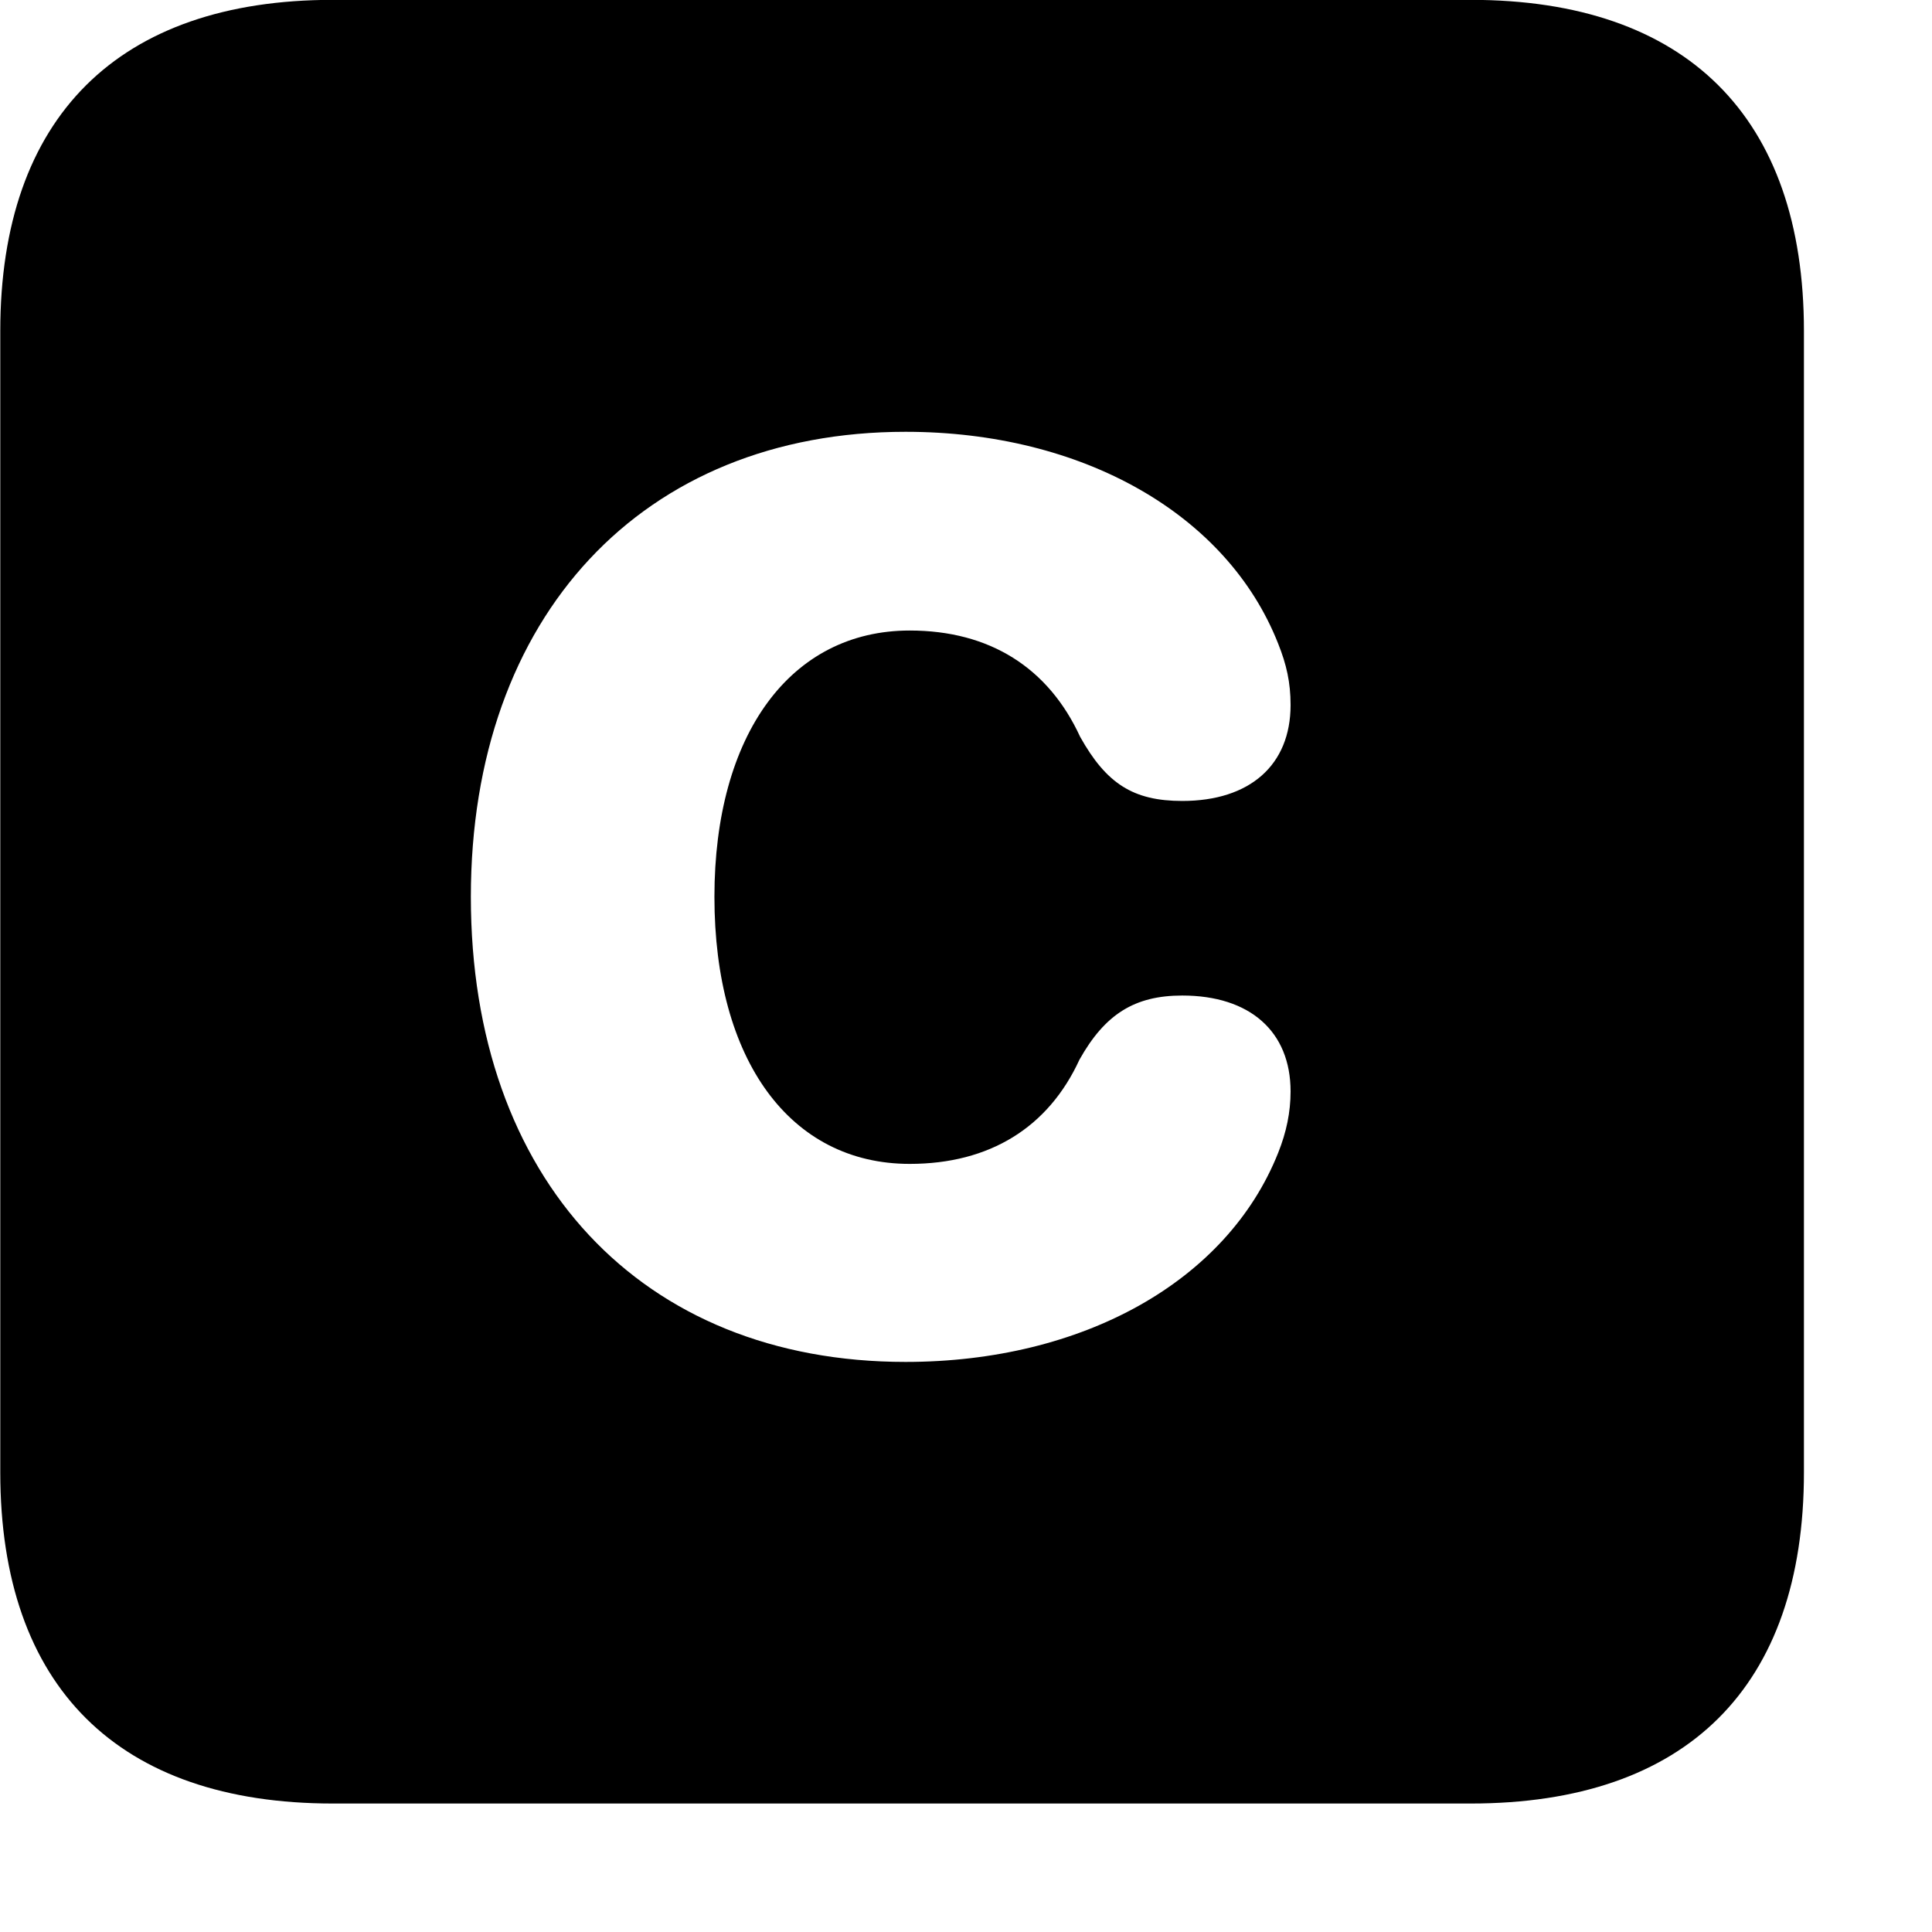 <svg xmlns="http://www.w3.org/2000/svg" viewBox="0 0 28 28" width="28" height="28">
  <path d="M4.824 26.138H21.314C24.444 26.138 26.144 24.448 26.144 21.338V4.798C26.144 1.698 24.444 -0.002 21.314 -0.002H4.824C1.714 -0.002 0.004 1.698 0.004 4.798V21.338C0.004 24.448 1.714 26.138 4.824 26.138ZM13.124 19.738C9.294 19.738 6.824 17.088 6.824 12.998C6.824 8.928 9.314 6.258 13.124 6.258C15.684 6.258 17.784 7.448 18.524 9.328C18.644 9.628 18.704 9.888 18.704 10.218C18.704 11.088 18.114 11.608 17.134 11.608C16.424 11.608 16.034 11.358 15.654 10.678C15.194 9.678 14.344 9.138 13.184 9.138C11.454 9.138 10.354 10.648 10.354 12.998C10.354 15.368 11.454 16.868 13.184 16.868C14.344 16.868 15.194 16.338 15.644 15.358C16.014 14.698 16.444 14.428 17.134 14.428C18.114 14.428 18.704 14.948 18.704 15.818C18.704 16.118 18.644 16.408 18.524 16.708C17.784 18.568 15.694 19.738 13.124 19.738Z" />
</svg>